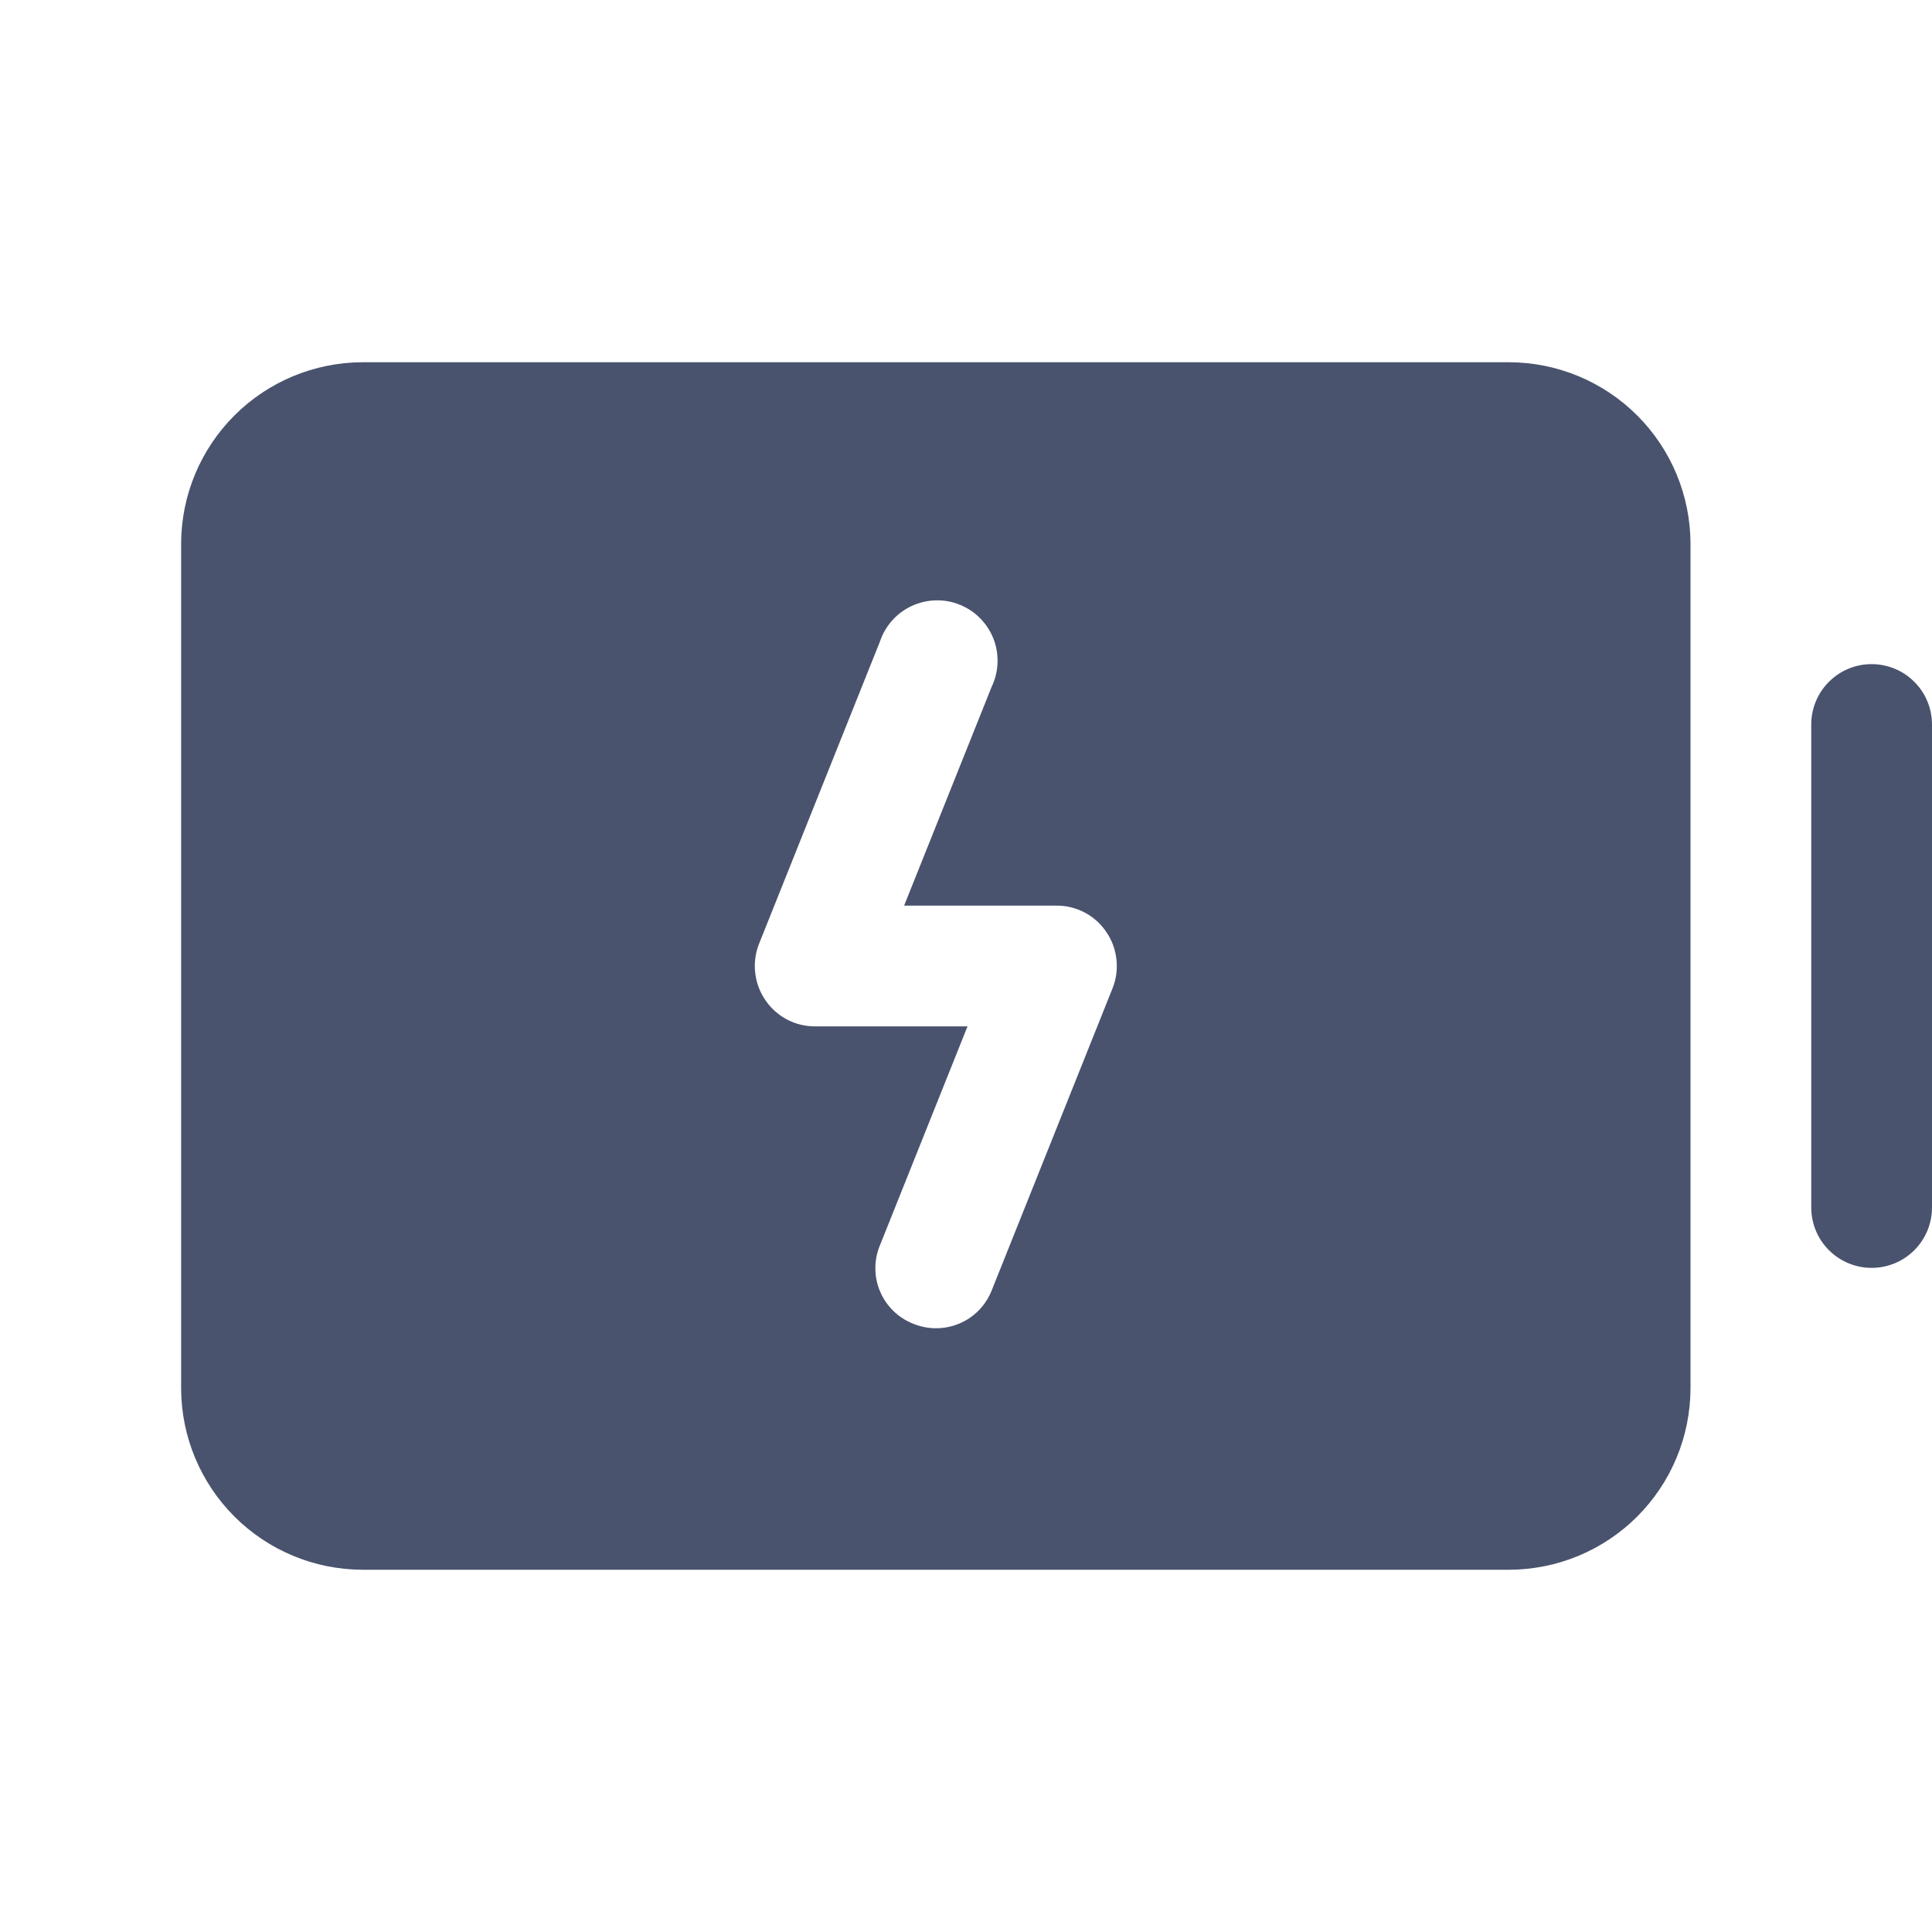 <svg width="32" height="32" viewBox="0 0 32 32" fill="none" xmlns="http://www.w3.org/2000/svg">
<path d="M31 11C30.735 11 30.48 11.105 30.293 11.293C30.105 11.48 30 11.735 30 12V20C30 20.265 30.105 20.52 30.293 20.707C30.48 20.895 30.735 21 31 21C31.265 21 31.52 20.895 31.707 20.707C31.895 20.52 32 20.265 32 20V12C32 11.735 31.895 11.48 31.707 11.293C31.52 11.105 31.265 11 31 11Z" fill="#49536E"/>
<path d="M25 6H6C5.205 6.003 4.444 6.32 3.882 6.882C3.32 7.444 3.003 8.205 3 9V23C3.003 23.795 3.32 24.556 3.882 25.118C4.444 25.68 5.205 25.997 6 26H25C25.795 25.997 26.556 25.68 27.118 25.118C27.68 24.556 27.997 23.795 28 23V9C27.997 8.205 27.68 7.444 27.118 6.882C26.556 6.32 25.795 6.003 25 6V6ZM18.425 16.375L16.425 21.375C16.352 21.56 16.224 21.719 16.059 21.831C15.894 21.942 15.699 22.001 15.5 22C15.371 21.999 15.244 21.974 15.125 21.925C15.003 21.877 14.891 21.805 14.797 21.713C14.703 21.621 14.628 21.512 14.577 21.391C14.525 21.27 14.499 21.14 14.499 21.008C14.498 20.877 14.524 20.746 14.575 20.625L16.025 17H13.5C13.337 17.001 13.177 16.961 13.033 16.885C12.889 16.809 12.766 16.698 12.675 16.562C12.582 16.427 12.525 16.27 12.508 16.106C12.49 15.943 12.513 15.777 12.575 15.625L14.575 10.625C14.618 10.496 14.688 10.377 14.779 10.275C14.87 10.173 14.981 10.092 15.105 10.035C15.229 9.978 15.364 9.947 15.5 9.944C15.637 9.94 15.772 9.965 15.899 10.017C16.025 10.068 16.14 10.144 16.236 10.242C16.331 10.339 16.406 10.455 16.456 10.582C16.505 10.709 16.527 10.845 16.522 10.982C16.517 11.118 16.484 11.252 16.425 11.375L14.975 15H17.5C17.663 14.999 17.823 15.039 17.968 15.115C18.111 15.191 18.234 15.302 18.325 15.438C18.418 15.573 18.475 15.73 18.492 15.894C18.51 16.057 18.487 16.223 18.425 16.375Z" fill="#49536E"/>
</svg>
